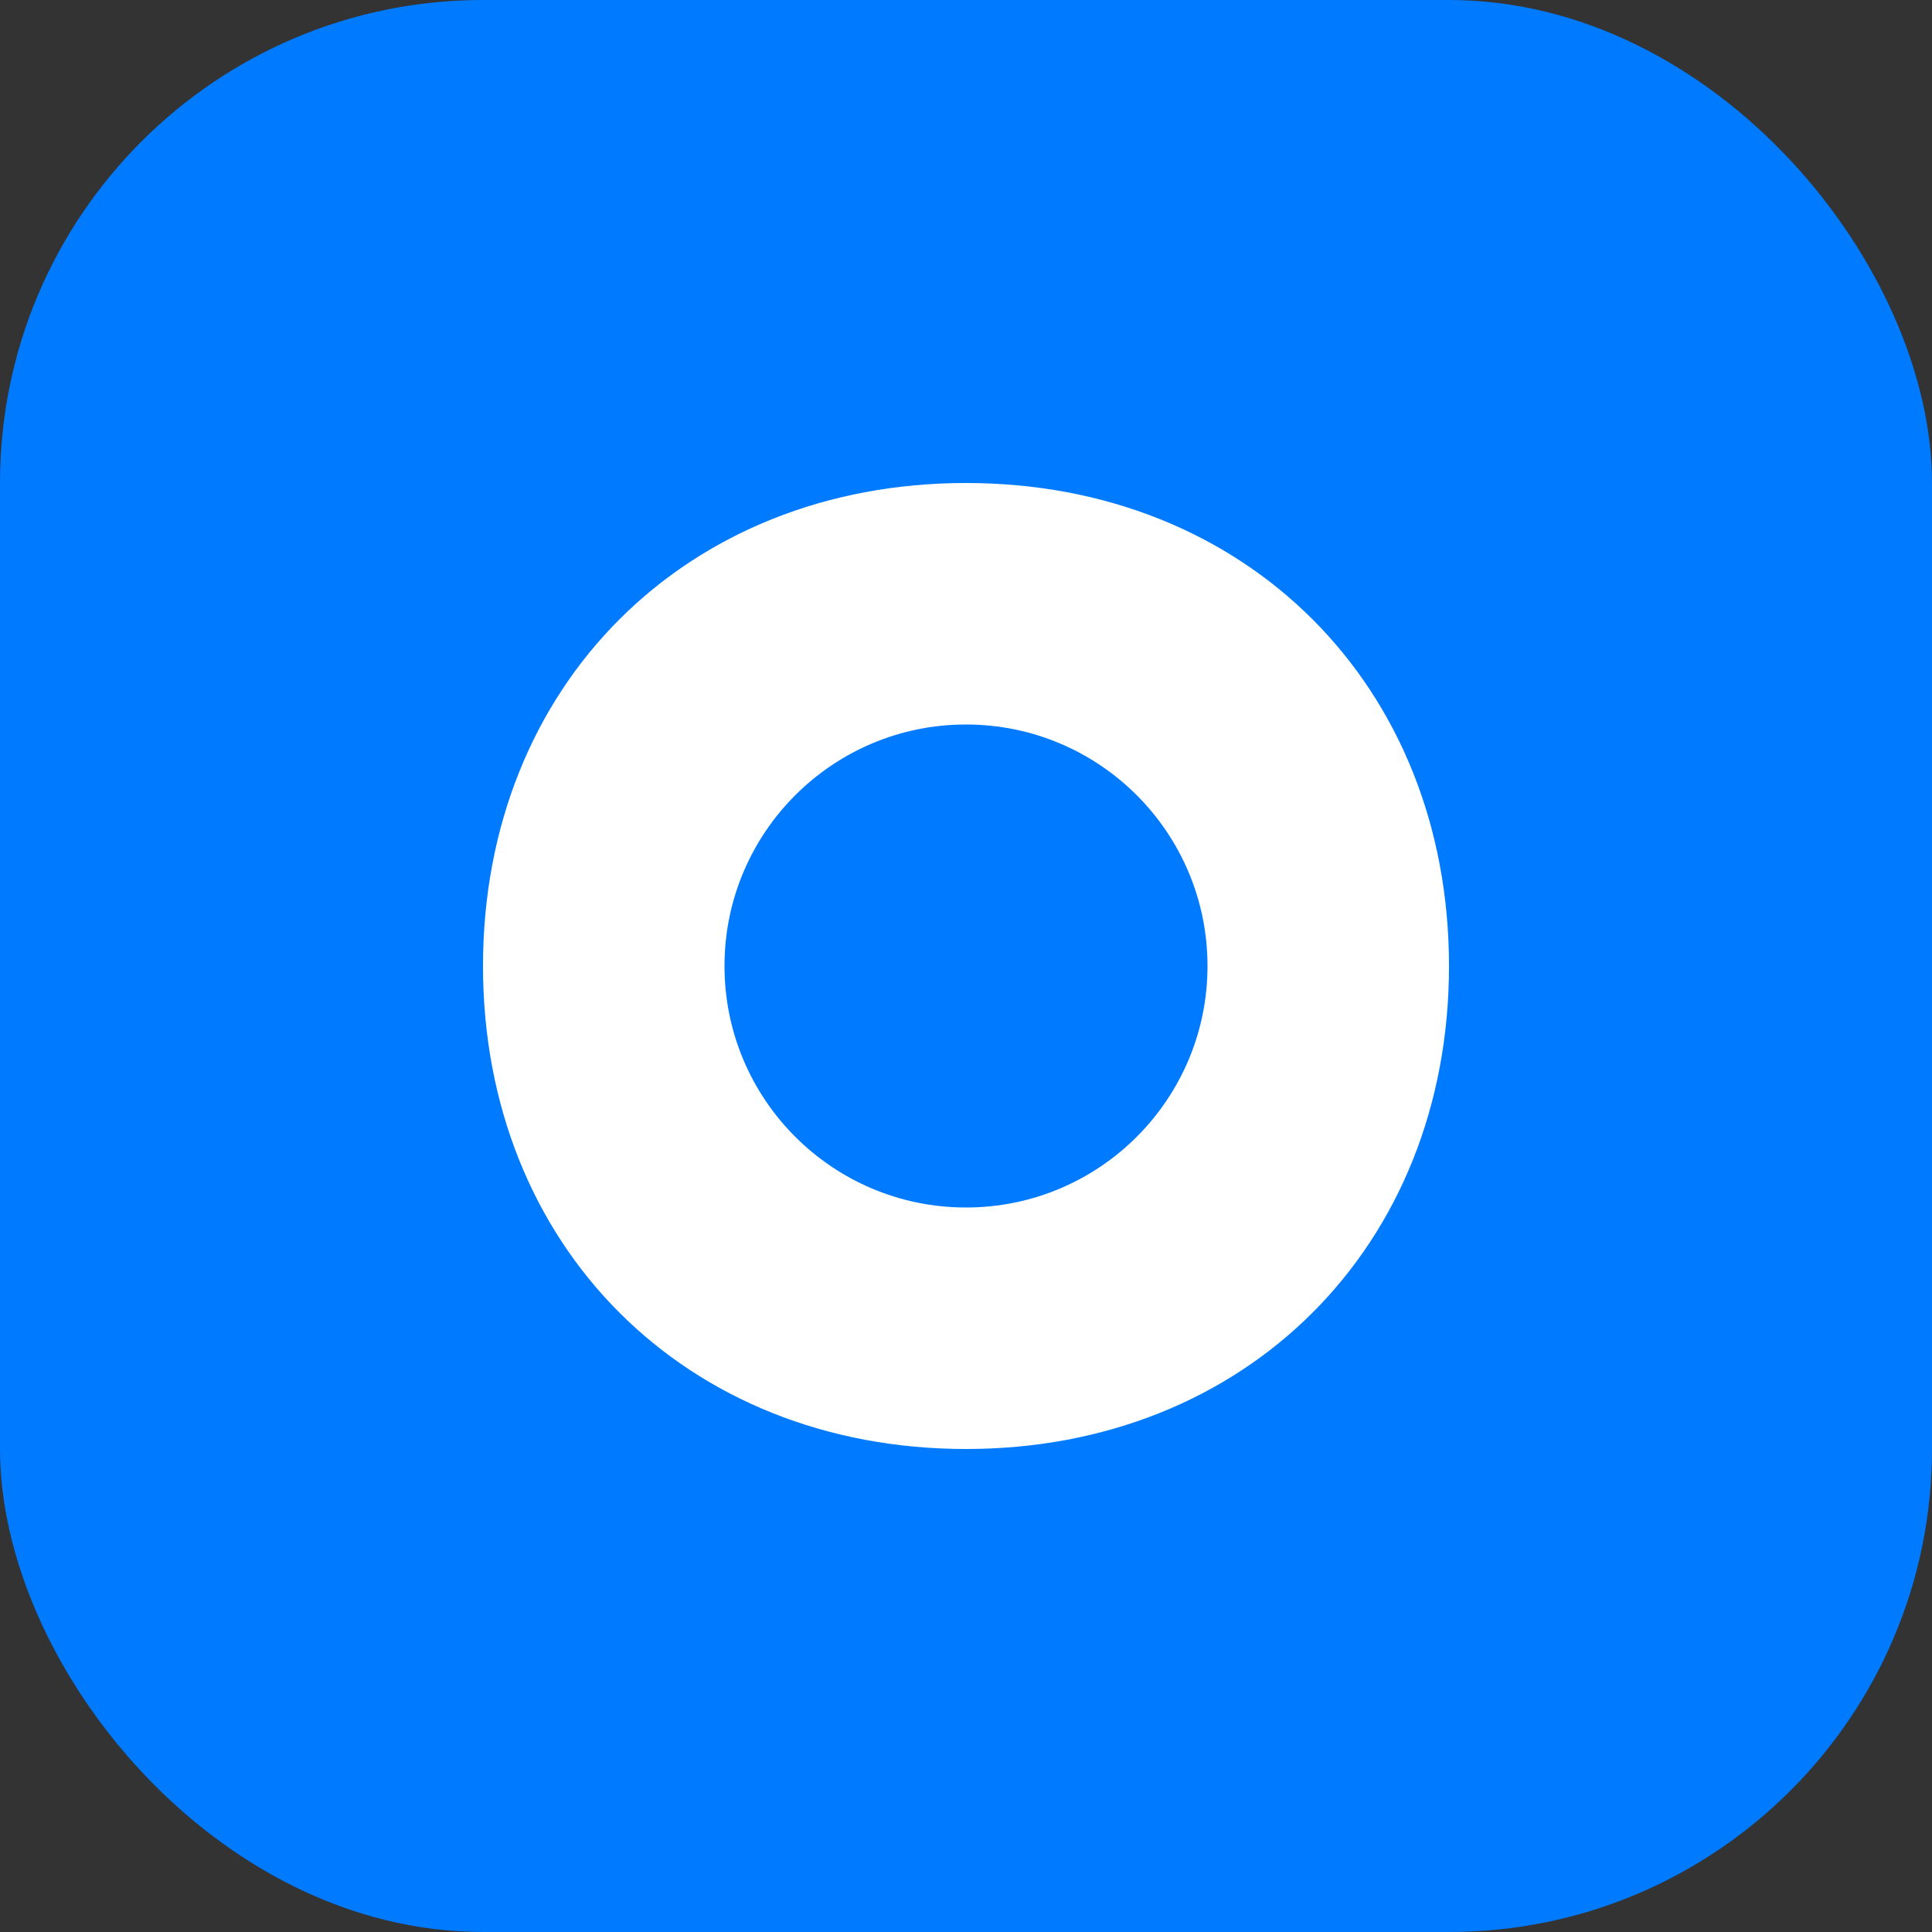 <?xml version="1.0" encoding="UTF-8"?>
<svg width="128" height="128" viewBox="0 0 128 128" fill="none" xmlns="http://www.w3.org/2000/svg">
  <rect x="0" y="0" width="128" height="128" fill="#333333" stroke="none"/>
  <rect width="128" height="128" rx="32" fill="#007AFF"/>
  <path d="M32 64C32 45.431 45.431 32 64 32C82.569 32 96 45.431 96 64C96 82.569 82.569 96 64 96C45.431 96 32 82.569 32 64Z" fill="white"/>
  <path d="M48 64C48 55.163 55.163 48 64 48C72.837 48 80 55.163 80 64C80 72.837 72.837 80 64 80C55.163 80 48 72.837 48 64Z" fill="#007AFF"/>
</svg> 